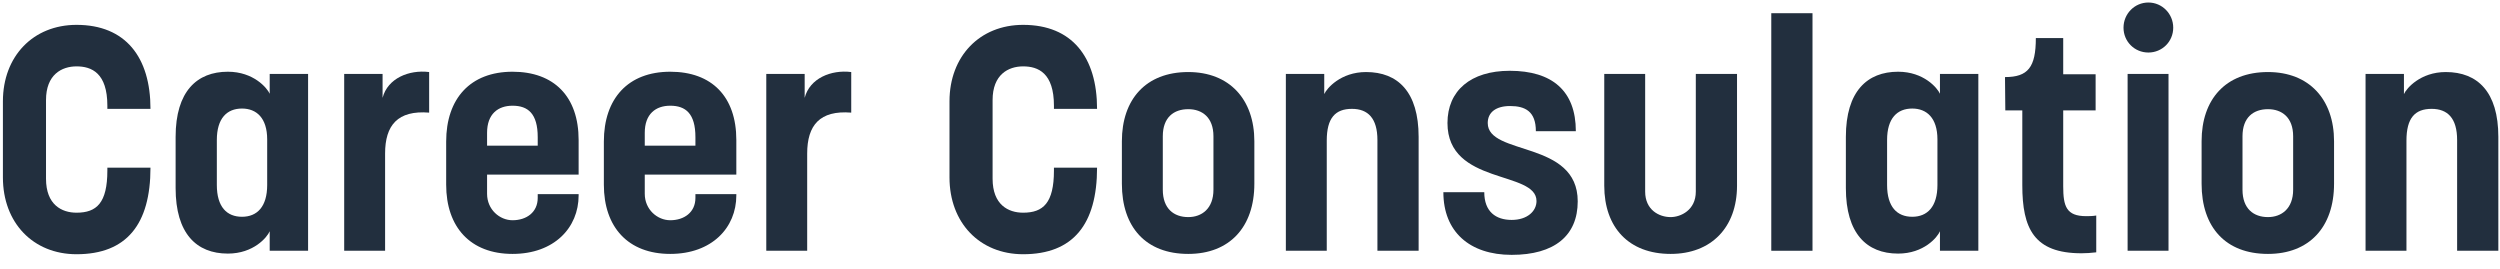 <svg width="158" height="17" viewBox="0 0 158 17" fill="none" xmlns="http://www.w3.org/2000/svg">
<path d="M6.785 6.88H9.51C9.51 3.619 7.939 1.571 4.837 1.571C2.093 1.571 0.184 3.559 0.184 6.403V11.215C0.184 14.078 2.093 16.067 4.837 16.067C7.998 16.067 9.51 14.178 9.51 10.598H6.785V10.777C6.785 12.825 6.109 13.442 4.837 13.442C3.902 13.442 2.908 12.945 2.908 11.294V6.323C2.908 4.712 3.902 4.195 4.837 4.195C5.791 4.195 6.785 4.613 6.785 6.681V6.88Z" fill="#222F3E"/>
<path d="M14.4 16.027C16.031 16.027 16.886 14.993 17.045 14.615V15.848H19.471V4.673H17.045V5.925C16.886 5.567 16.031 4.533 14.4 4.533C12.452 4.533 11.099 5.766 11.099 8.65V11.891C11.099 14.754 12.412 16.027 14.4 16.027ZM15.295 13.7C14.341 13.7 13.704 13.084 13.704 11.692V8.848C13.704 7.476 14.341 6.86 15.295 6.86C16.21 6.86 16.886 7.457 16.886 8.809V11.692C16.886 13.064 16.25 13.7 15.295 13.7Z" fill="#222F3E"/>
<path d="M27.122 4.553C25.849 4.394 24.497 4.951 24.179 6.184V4.673H21.753V15.848H24.338V9.704C24.338 7.914 25.133 6.959 27.122 7.118V4.553Z" fill="#222F3E"/>
<path d="M33.984 12.269V12.507C33.984 13.422 33.268 13.919 32.393 13.919C31.578 13.919 30.783 13.243 30.783 12.249V11.036H36.569V8.848C36.569 6.104 35.018 4.533 32.393 4.533C29.729 4.533 28.198 6.224 28.198 8.948V11.672C28.198 14.357 29.729 16.047 32.393 16.047C35.018 16.047 36.569 14.396 36.569 12.348V12.269H33.984ZM30.783 8.391C30.783 7.198 31.479 6.681 32.393 6.681C33.368 6.681 33.984 7.178 33.984 8.67V9.206H30.783V8.391Z" fill="#222F3E"/>
<path d="M43.951 12.269V12.507C43.951 13.422 43.235 13.919 42.36 13.919C41.545 13.919 40.749 13.243 40.749 12.249V11.036H46.536V8.848C46.536 6.104 44.985 4.533 42.36 4.533C39.695 4.533 38.164 6.224 38.164 8.948V11.672C38.164 14.357 39.695 16.047 42.36 16.047C44.985 16.047 46.536 14.396 46.536 12.348V12.269H43.951ZM40.749 8.391C40.749 7.198 41.445 6.681 42.36 6.681C43.334 6.681 43.951 7.178 43.951 8.67V9.206H40.749V8.391Z" fill="#222F3E"/>
<path d="M53.798 4.553C52.525 4.394 51.173 4.951 50.855 6.184V4.673H48.429V15.848H51.014V9.704C51.014 7.914 51.81 6.959 53.798 7.118V4.553Z" fill="#222F3E"/>
<path d="M66.609 6.88H69.334C69.334 3.619 67.763 1.571 64.661 1.571C61.916 1.571 60.008 3.559 60.008 6.403V11.215C60.008 14.078 61.916 16.067 64.661 16.067C67.822 16.067 69.334 14.178 69.334 10.598H66.609V10.777C66.609 12.825 65.933 13.442 64.661 13.442C63.726 13.442 62.732 12.945 62.732 11.294V6.323C62.732 4.712 63.726 4.195 64.661 4.195C65.615 4.195 66.609 4.613 66.609 6.681V6.88Z" fill="#222F3E"/>
<path d="M75.099 16.047C77.704 16.047 79.275 14.357 79.275 11.613V8.928C79.275 6.283 77.704 4.553 75.099 4.553C72.415 4.553 70.903 6.283 70.903 8.928V11.613C70.903 14.357 72.415 16.047 75.099 16.047ZM75.099 6.9C75.974 6.9 76.69 7.417 76.69 8.61V11.99C76.69 13.184 75.954 13.72 75.099 13.72C74.184 13.72 73.489 13.184 73.489 11.99V8.61C73.489 7.417 74.184 6.9 75.099 6.9Z" fill="#222F3E"/>
<path d="M83.851 8.888C83.851 7.457 84.388 6.88 85.442 6.88C86.456 6.88 87.053 7.476 87.053 8.848V15.848H89.657V8.65C89.657 5.806 88.345 4.553 86.337 4.553C84.726 4.553 83.851 5.587 83.692 5.945V4.673H81.266V15.848H83.851V8.888Z" fill="#222F3E"/>
<path d="M95.417 4.474C92.951 4.474 91.48 5.727 91.48 7.775C91.48 11.712 97.107 10.758 97.107 12.706C97.107 13.342 96.53 13.899 95.536 13.899C94.542 13.899 93.806 13.382 93.806 12.149H91.221C91.221 14.635 92.871 16.107 95.536 16.107C98.24 16.107 99.712 14.894 99.712 12.726C99.712 8.848 94.025 9.863 94.025 7.775C94.025 7.099 94.542 6.701 95.437 6.701C96.391 6.701 97.067 7.039 97.067 8.292H99.593C99.593 5.746 98.101 4.474 95.417 4.474Z" fill="#222F3E"/>
<path d="M107.175 12.11C107.175 13.283 106.221 13.72 105.585 13.72C104.849 13.72 103.974 13.263 103.974 12.11V4.673H101.389V11.732C101.389 14.377 102.94 16.047 105.585 16.047C108.15 16.047 109.78 14.377 109.78 11.732V4.673H107.175V12.11Z" fill="#222F3E"/>
<path d="M114.55 0.835H111.945V15.848H114.55V0.835Z" fill="#222F3E"/>
<path d="M119.96 16.027C121.591 16.027 122.446 14.993 122.605 14.615V15.848H125.031V4.673H122.605V5.925C122.446 5.567 121.591 4.533 119.96 4.533C118.011 4.533 116.659 5.766 116.659 8.65V11.891C116.659 14.754 117.972 16.027 119.96 16.027ZM120.855 13.7C119.9 13.7 119.264 13.084 119.264 11.692V8.848C119.264 7.476 119.9 6.86 120.855 6.86C121.77 6.86 122.446 7.457 122.446 8.809V11.692C122.446 13.064 121.809 13.7 120.855 13.7Z" fill="#222F3E"/>
<path d="M126.736 6.979H127.81V11.712C127.81 14.436 128.545 16.007 131.548 16.007C131.846 16.007 132.145 15.987 132.483 15.947V13.621C132.244 13.661 132.025 13.661 131.846 13.661C130.594 13.661 130.395 13.044 130.395 11.772V6.979H132.443V4.692H130.395V2.406H128.665C128.665 4.255 128.168 4.871 126.716 4.871C126.716 5.587 126.736 6.263 126.736 6.979Z" fill="#222F3E"/>
<path d="M137.05 4.673H134.465V15.848H137.05V4.673ZM137.348 1.75C137.348 0.875 136.652 0.159 135.777 0.159C134.902 0.159 134.206 0.875 134.206 1.75C134.206 2.624 134.902 3.32 135.777 3.32C136.652 3.32 137.348 2.624 137.348 1.75Z" fill="#222F3E"/>
<path d="M143.336 16.047C145.941 16.047 147.512 14.357 147.512 11.613V8.928C147.512 6.283 145.941 4.553 143.336 4.553C140.652 4.553 139.141 6.283 139.141 8.928V11.613C139.141 14.357 140.652 16.047 143.336 16.047ZM143.336 6.9C144.211 6.9 144.927 7.417 144.927 8.61V11.99C144.927 13.184 144.191 13.72 143.336 13.72C142.422 13.72 141.726 13.184 141.726 11.99V8.61C141.726 7.417 142.422 6.9 143.336 6.9Z" fill="#222F3E"/>
<path d="M152.088 8.888C152.088 7.457 152.625 6.88 153.679 6.88C154.693 6.88 155.29 7.476 155.29 8.848V15.848H157.895V8.65C157.895 5.806 156.582 4.553 154.574 4.553C152.963 4.553 152.088 5.587 151.929 5.945V4.673H149.503V15.848H152.088V8.888Z" fill="#222F3E"/>
</svg>
